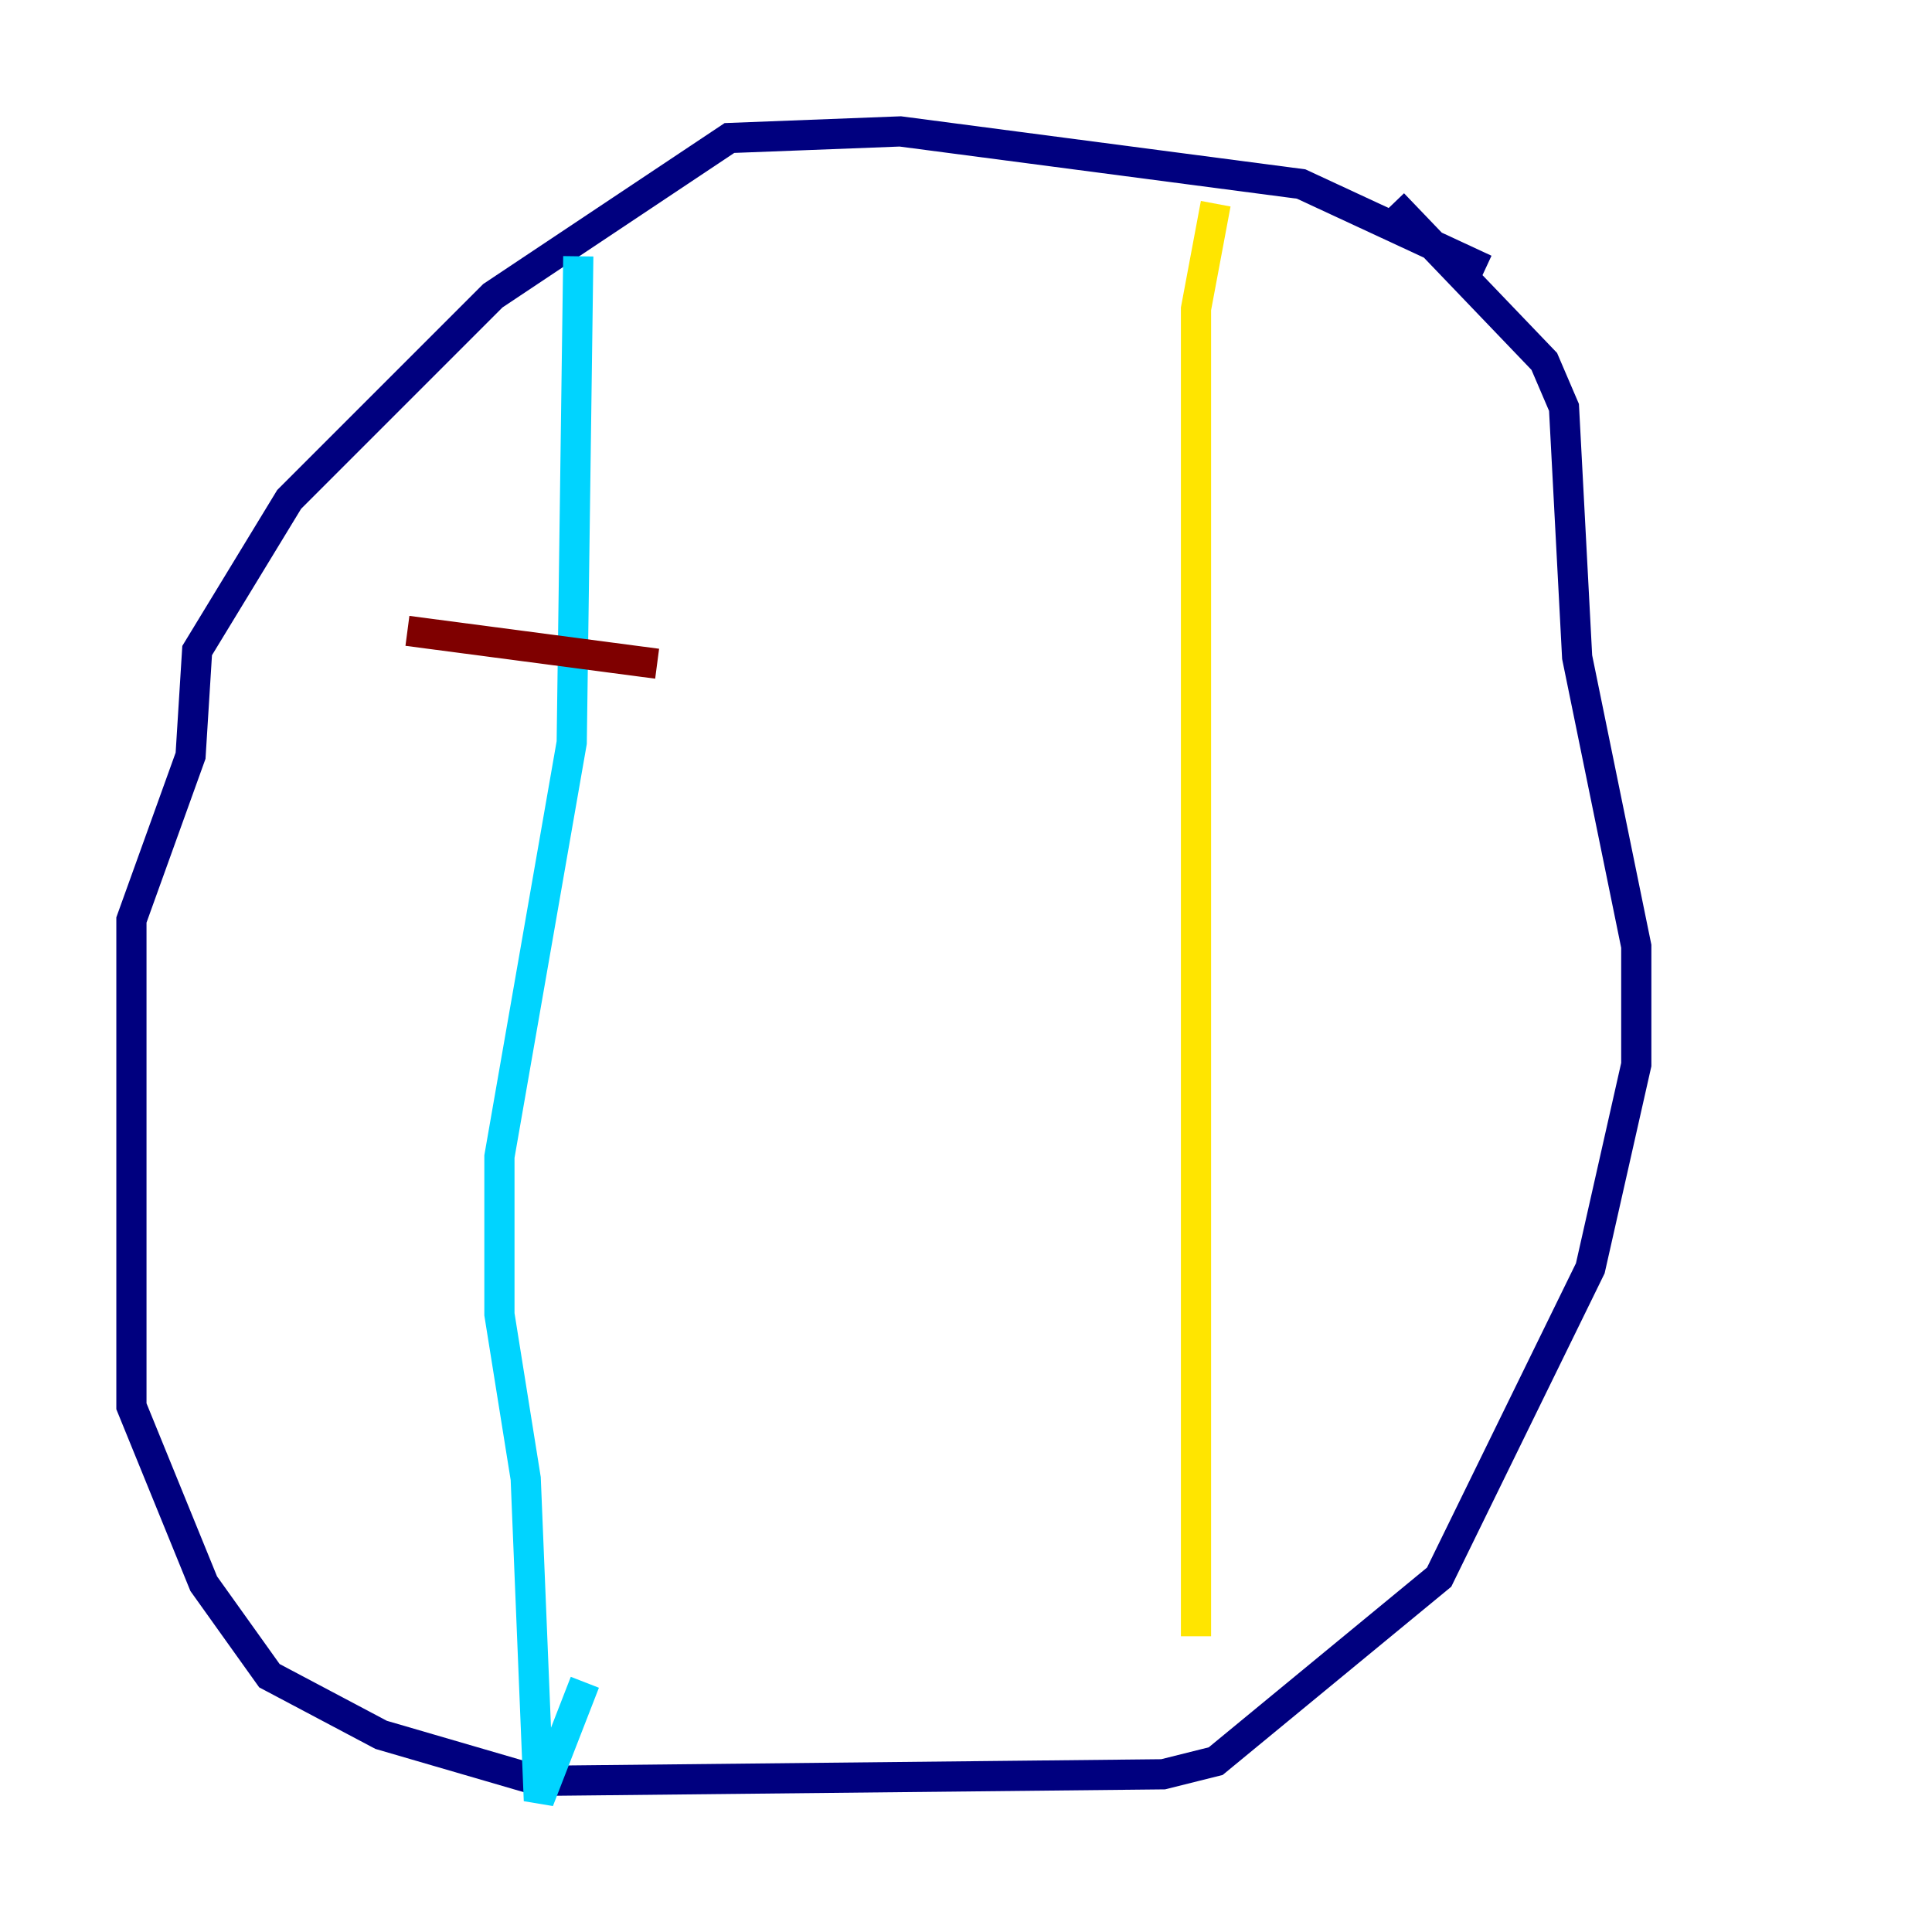 <?xml version="1.0" encoding="utf-8" ?>
<svg baseProfile="tiny" height="128" version="1.2" viewBox="0,0,128,128" width="128" xmlns="http://www.w3.org/2000/svg" xmlns:ev="http://www.w3.org/2001/xml-events" xmlns:xlink="http://www.w3.org/1999/xlink"><defs /><polyline fill="none" points="98.395,17.85 86.204,12.191 59.646,8.707 48.327,9.143 32.653,19.592 19.157,33.088 13.061,43.102 12.626,50.068 8.707,60.952 8.707,93.17 13.497,104.925 17.85,111.02 25.252,114.939 35.701,117.986 77.061,117.551 80.544,116.68 95.347,104.49 105.361,84.027 108.408,70.531 108.408,62.694 104.49,43.537 103.619,26.993 102.313,23.946 92.299,13.497" stroke="#00007f" stroke-width="2" /><polyline fill="none" points="38.313,16.98 37.878,49.197 33.088,76.626 33.088,87.075 34.83,97.959 35.701,119.293 38.748,111.456" stroke="#00d4ff" stroke-width="2" /><polyline fill="none" points="80.544,13.497 79.238,20.463 79.238,108.408" stroke="#ffe500" stroke-width="2" /><polyline fill="none" points="26.993,41.796 43.537,43.973" stroke="#7f0000" stroke-width="2" /></svg>